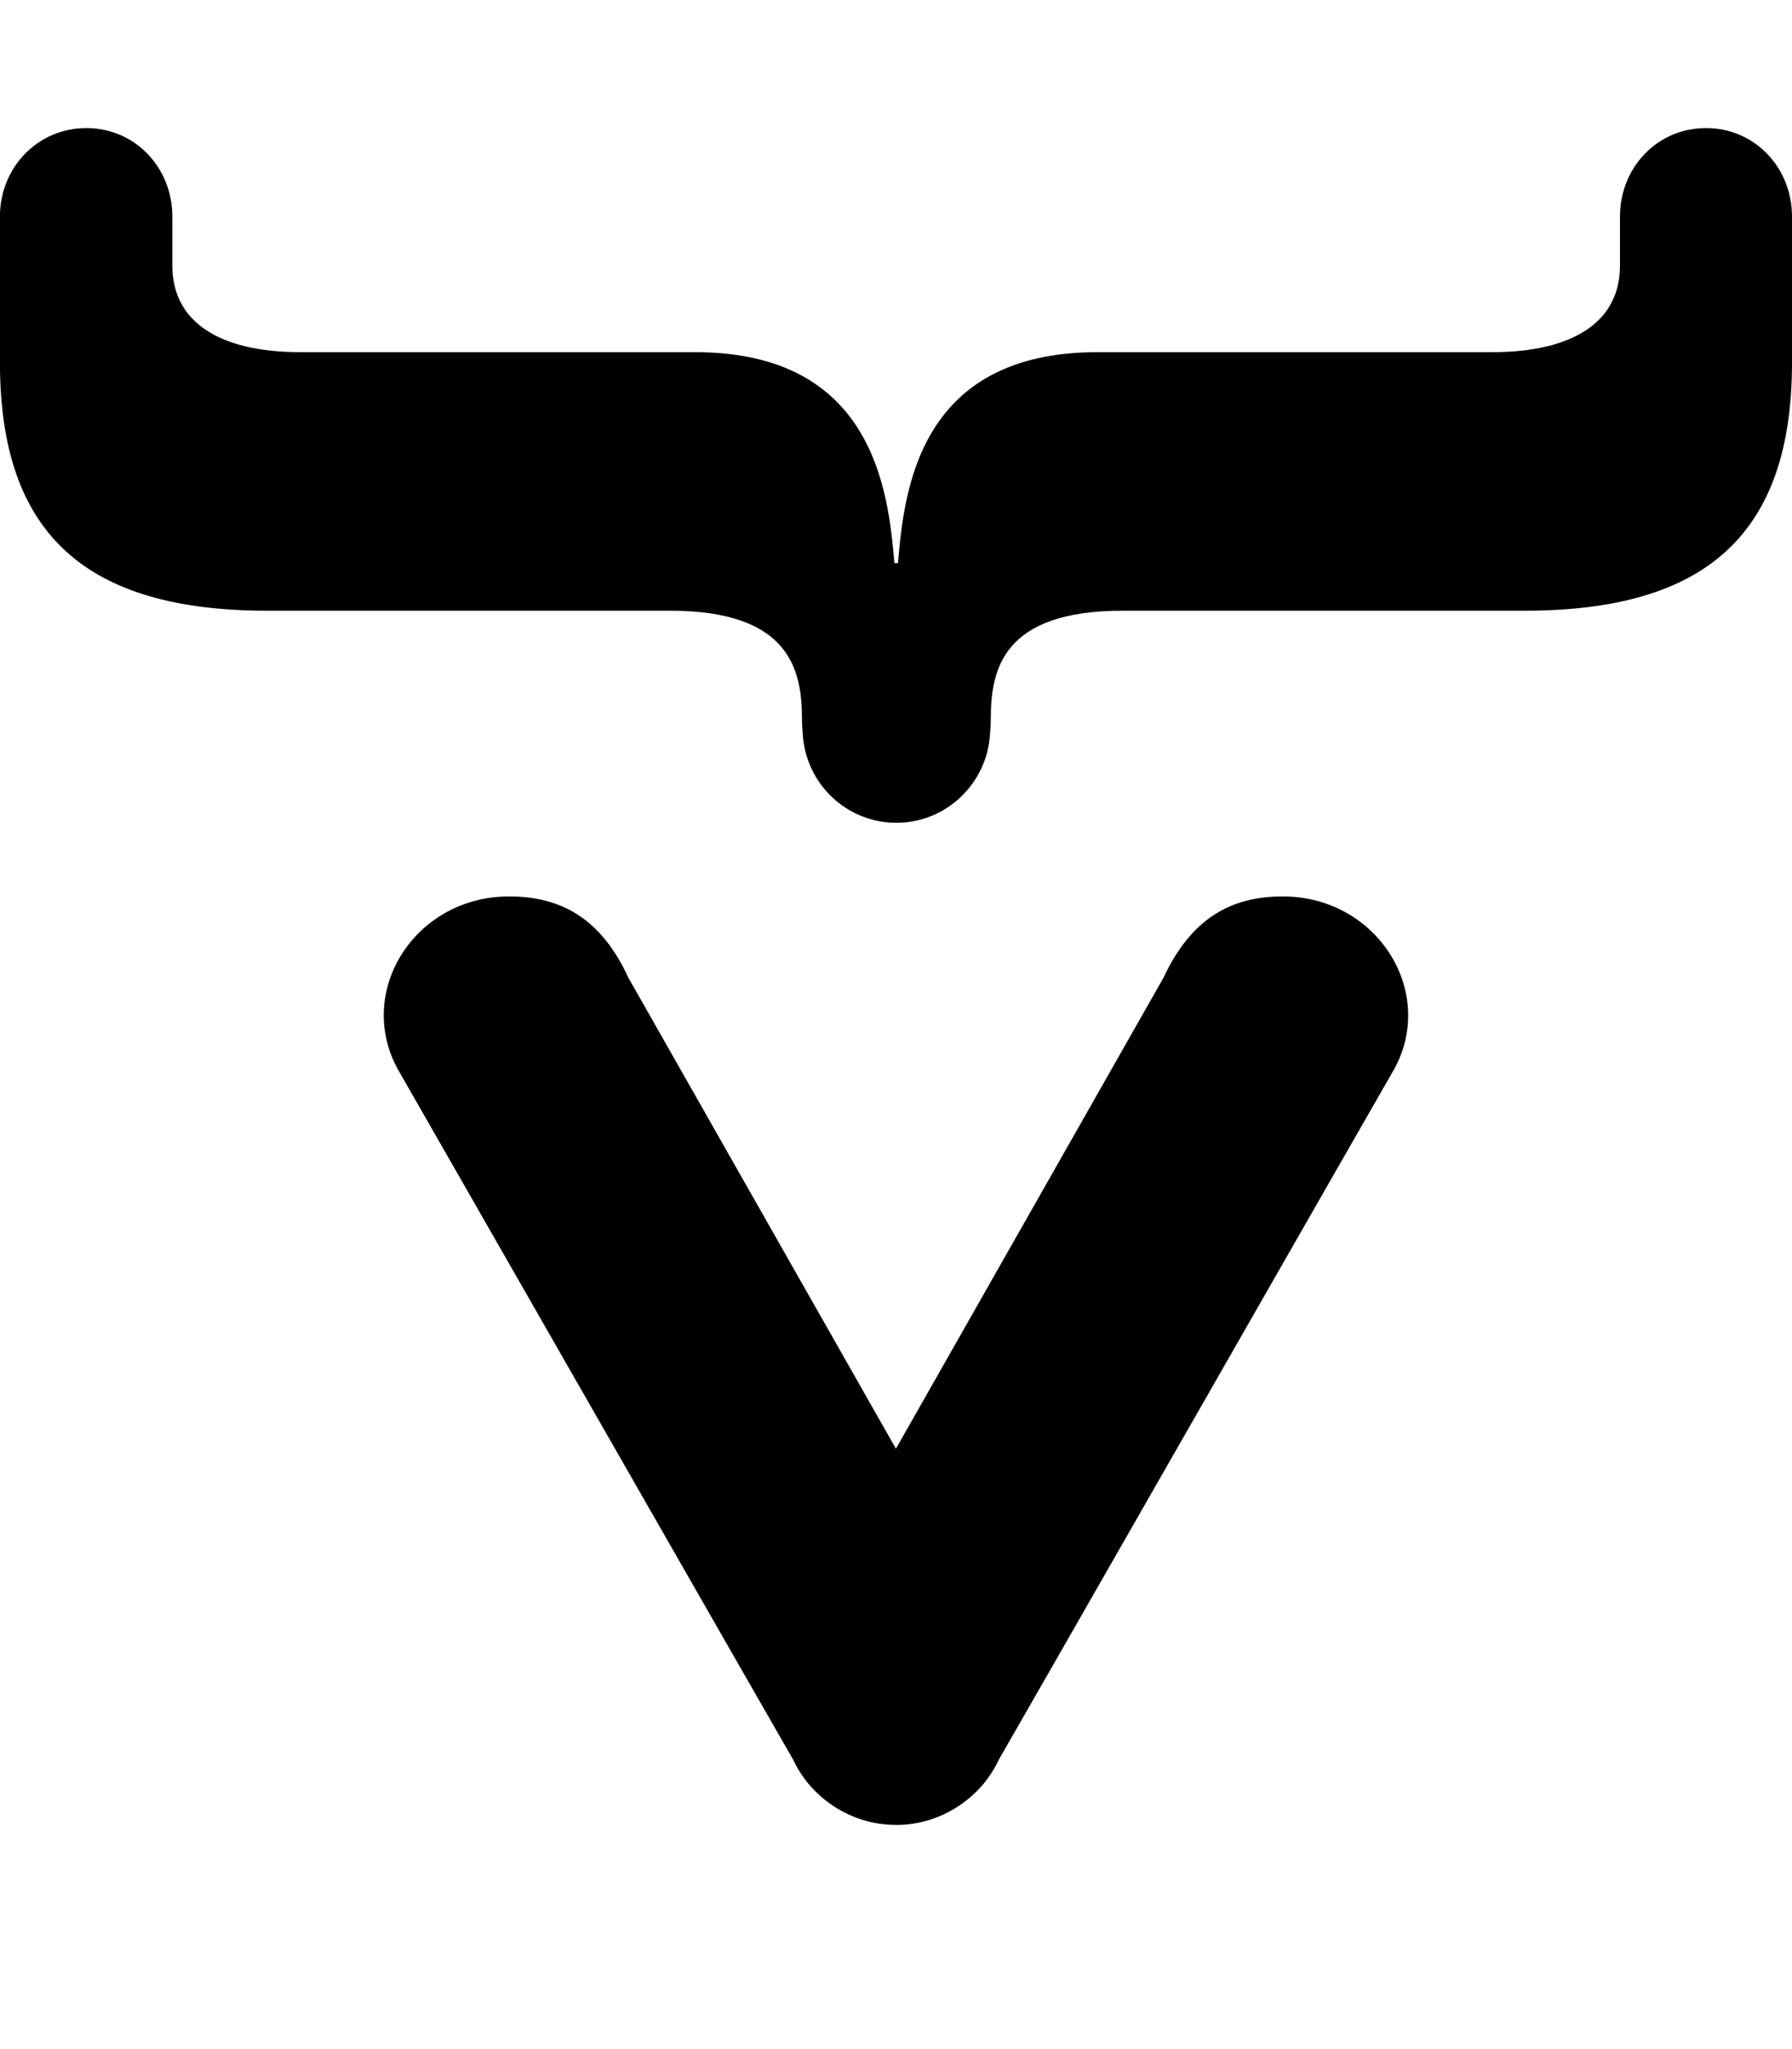 <svg version="1.1" xmlns="http://www.w3.org/2000/svg" width="28" height="32" viewBox="0 0 28 32">
<path fill="currentColor" d="M14.031 8.794c0.094-1.1 0.306-3.294 3.113-3.294h6.162c1.294 0 2.006-0.487 2.006-1.35v-0.769c0-0.763 0.581-1.381 1.344-1.381s1.344 0.619 1.344 1.381v2.281c0 2.681-1.344 3.875-4.175 3.875h-6.281c-1.881 0-2.063 0.919-2.063 1.694 0 0.081-0.006 0.156-0.012 0.231-0.044 0.769-0.681 1.387-1.463 1.387s-1.419-0.613-1.463-1.387c-0.006-0.075-0.012-0.15-0.012-0.231 0-0.769-0.188-1.694-2.063-1.694h-6.294c-2.831 0-4.175-1.194-4.175-3.875v-2.281c0-0.763 0.588-1.381 1.35-1.381s1.344 0.619 1.344 1.381v0.769c0 0.862 0.712 1.35 2.006 1.35h6.163c2.8 0 3.019 2.194 3.113 3.294h0.056zM14 28.5c0.719 0 1.338-0.438 1.606-1.019 0.069-0.113 6.069-10.6 6.137-10.713 0.744-1.225-0.2-2.769-1.7-2.769-0.869 0-1.456 0.4-1.863 1.269l-4.181 7.356-4.181-7.356c-0.4-0.869-0.994-1.269-1.862-1.269-1.5 0-2.444 1.537-1.7 2.769 0.069 0.119 6.069 10.6 6.137 10.712 0.269 0.581 0.887 1.019 1.606 1.019z"/>
</svg>
